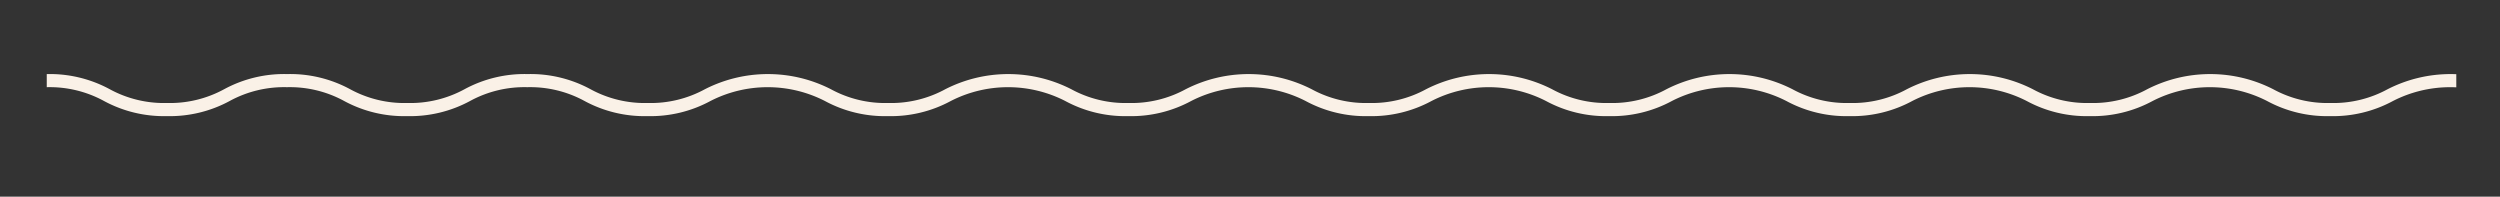 <svg xmlns="http://www.w3.org/2000/svg" xmlns:xlink="http://www.w3.org/1999/xlink" width="572" height="45" viewBox="0 0 572 45">
  <rect x="0" y="0" width="572" height="45" fill="#333333" stroke="none"/>
  <defs>
    <clipPath id="clip-path">
      <rect id="Rectángulo_2566" data-name="Rectángulo 2566" width="552" height="26" transform="translate(0 -0.291)" fill="#fff" stroke="#707070" stroke-width="1"/>
    </clipPath>
    <clipPath id="clip-path-2">
      <rect id="Rectángulo_2565" data-name="Rectángulo 2565" width="1759.828" height="11.069" fill="none" stroke="#faf1e7" stroke-width="3"/>
    </clipPath>
    <clipPath id="clip-Mesa_de_trabajo_30">
      <rect width="572" height="45"/>
    </clipPath>
  </defs>
  <g id="Mesa_de_trabajo_30" data-name="Mesa de trabajo – 30" clip-path="url(#clip-Mesa_de_trabajo_30)">
    <rect width="572" height="45" fill="rgba(255,255,255,0)"/>
    <g id="Enmascarar_grupo_98" data-name="Enmascarar grupo 98" transform="translate(10 10.291)" clip-path="url(#clip-path)">
      <g id="Grupo_36064" data-name="Grupo 36064" transform="translate(0.698 5.932)">
        <g id="Grupo_36063" data-name="Grupo 36063" transform="translate(0 0)" clip-path="url(#clip-path-2)">
          <path id="Trazado_20479" data-name="Trazado 20479" d="M1732.32,10.887a28.843,28.843,0,0,1-14.4-3.457,28.736,28.736,0,0,0-26.2,0,28.835,28.835,0,0,1-14.4,3.458,28.831,28.831,0,0,1-14.4-3.458,28.733,28.733,0,0,0-26.2,0,28.833,28.833,0,0,1-14.4,3.457,28.831,28.831,0,0,1-14.4-3.457,28.729,28.729,0,0,0-26.2,0,28.824,28.824,0,0,1-14.4,3.458,28.826,28.826,0,0,1-14.4-3.458,28.719,28.719,0,0,0-26.2,0,28.823,28.823,0,0,1-14.4,3.458,28.83,28.83,0,0,1-14.4-3.458,28.725,28.725,0,0,0-26.2,0,28.831,28.831,0,0,1-14.4,3.458,28.826,28.826,0,0,1-14.4-3.457,28.725,28.725,0,0,0-26.2,0,28.825,28.825,0,0,1-14.4,3.458,28.825,28.825,0,0,1-14.4-3.457,28.725,28.725,0,0,0-26.2,0,28.823,28.823,0,0,1-14.4,3.458,28.829,28.829,0,0,1-14.4-3.458,28.724,28.724,0,0,0-26.2,0,28.823,28.823,0,0,1-14.4,3.457,28.827,28.827,0,0,1-14.4-3.458,28.717,28.717,0,0,0-26.195,0,28.823,28.823,0,0,1-14.4,3.458,28.822,28.822,0,0,1-14.4-3.458,28.717,28.717,0,0,0-26.195,0,28.822,28.822,0,0,1-14.4,3.458,28.829,28.829,0,0,1-14.4-3.458,28.722,28.722,0,0,0-26.2,0,28.822,28.822,0,0,1-14.4,3.458,28.814,28.814,0,0,1-14.4-3.458,28.716,28.716,0,0,0-26.194,0,28.822,28.822,0,0,1-14.4,3.458,28.82,28.82,0,0,1-14.4-3.458,28.713,28.713,0,0,0-26.193,0,28.816,28.816,0,0,1-14.4,3.458,28.826,28.826,0,0,1-14.4-3.458,28.713,28.713,0,0,0-26.193,0,28.816,28.816,0,0,1-14.4,3.458,28.824,28.824,0,0,1-14.4-3.457,28.715,28.715,0,0,0-26.194,0,28.813,28.813,0,0,1-14.4,3.458,28.822,28.822,0,0,1-14.4-3.458,28.719,28.719,0,0,0-26.2,0,28.823,28.823,0,0,1-14.4,3.458,28.823,28.823,0,0,1-14.4-3.458,28.717,28.717,0,0,0-26.195,0,28.822,28.822,0,0,1-14.4,3.458,28.825,28.825,0,0,1-14.4-3.458,28.721,28.721,0,0,0-26.2,0,28.818,28.818,0,0,1-14.4,3.458,28.823,28.823,0,0,1-14.4-3.458,28.719,28.719,0,0,0-26.2,0,28.823,28.823,0,0,1-14.4,3.458,28.823,28.823,0,0,1-14.4-3.458,28.716,28.716,0,0,0-26.195,0,28.819,28.819,0,0,1-14.4,3.457A28.825,28.825,0,0,1,618,7.43a28.717,28.717,0,0,0-26.195,0,28.82,28.82,0,0,1-14.4,3.458,28.827,28.827,0,0,1-14.4-3.458,28.717,28.717,0,0,0-26.195,0,28.819,28.819,0,0,1-14.4,3.458,28.822,28.822,0,0,1-14.4-3.458,28.717,28.717,0,0,0-26.195,0,28.82,28.82,0,0,1-14.4,3.458,28.825,28.825,0,0,1-14.4-3.458,28.716,28.716,0,0,0-26.194,0,28.818,28.818,0,0,1-14.4,3.458,28.825,28.825,0,0,1-14.4-3.458,28.717,28.717,0,0,0-26.195,0,28.814,28.814,0,0,1-14.4,3.458,28.823,28.823,0,0,1-14.4-3.458,28.715,28.715,0,0,0-26.194,0,28.82,28.82,0,0,1-14.4,3.458,28.82,28.82,0,0,1-14.4-3.458,28.717,28.717,0,0,0-26.195,0,28.822,28.822,0,0,1-14.4,3.458,28.813,28.813,0,0,1-14.4-3.458,28.716,28.716,0,0,0-26.194,0,28.82,28.82,0,0,1-14.4,3.458,28.82,28.82,0,0,1-14.4-3.458,28.715,28.715,0,0,0-26.194,0,28.815,28.815,0,0,1-14.4,3.458,28.819,28.819,0,0,1-14.4-3.458,25.95,25.95,0,0,0-13.1-3.161,25.949,25.949,0,0,0-13.1,3.161,28.82,28.82,0,0,1-14.4,3.458,28.817,28.817,0,0,1-14.4-3.458,25.945,25.945,0,0,0-13.1-3.161,25.948,25.948,0,0,0-13.1,3.161,28.814,28.814,0,0,1-14.4,3.458A28.822,28.822,0,0,1,13.1,7.43,25.949,25.949,0,0,0,0,4.269v-3A28.82,28.82,0,0,1,14.4,4.726,25.95,25.95,0,0,0,27.5,7.887a25.946,25.946,0,0,0,13.1-3.161,28.819,28.819,0,0,1,14.4-3.458,28.817,28.817,0,0,1,14.4,3.458,25.945,25.945,0,0,0,13.1,3.161,25.949,25.949,0,0,0,13.1-3.161,28.819,28.819,0,0,1,14.4-3.458,28.819,28.819,0,0,1,14.4,3.458,25.95,25.95,0,0,0,13.1,3.161,25.945,25.945,0,0,0,13.1-3.161,31.708,31.708,0,0,1,28.8,0,25.949,25.949,0,0,0,13.1,3.161,25.949,25.949,0,0,0,13.1-3.161,31.708,31.708,0,0,1,28.8,0,25.946,25.946,0,0,0,13.1,3.161,25.952,25.952,0,0,0,13.1-3.161,31.709,31.709,0,0,1,28.8,0,25.949,25.949,0,0,0,13.1,3.161,25.949,25.949,0,0,0,13.1-3.161,31.708,31.708,0,0,1,28.8,0,25.95,25.95,0,0,0,13.1,3.161,25.946,25.946,0,0,0,13.1-3.161,31.71,31.71,0,0,1,28.8,0,25.955,25.955,0,0,0,13.1,3.161,25.949,25.949,0,0,0,13.1-3.161,31.708,31.708,0,0,1,28.8,0,25.953,25.953,0,0,0,13.1,3.161,25.949,25.949,0,0,0,13.1-3.161,31.709,31.709,0,0,1,28.8,0,25.952,25.952,0,0,0,13.1,3.161,25.948,25.948,0,0,0,13.1-3.161,31.71,31.71,0,0,1,28.8,0,25.955,25.955,0,0,0,13.1,3.161,25.949,25.949,0,0,0,13.1-3.161,31.71,31.71,0,0,1,28.8,0,25.953,25.953,0,0,0,13.1,3.161,25.949,25.949,0,0,0,13.1-3.161,31.71,31.71,0,0,1,28.8,0,25.95,25.95,0,0,0,13.1,3.161,25.952,25.952,0,0,0,13.1-3.161,31.711,31.711,0,0,1,28.8,0,25.952,25.952,0,0,0,13.1,3.161,25.95,25.95,0,0,0,13.1-3.161,31.713,31.713,0,0,1,28.8,0,25.956,25.956,0,0,0,13.1,3.161,25.952,25.952,0,0,0,13.1-3.161,31.71,31.71,0,0,1,28.8,0,25.95,25.95,0,0,0,13.1,3.161,25.952,25.952,0,0,0,13.1-3.161,31.711,31.711,0,0,1,28.8,0,25.952,25.952,0,0,0,13.1,3.161,25.943,25.943,0,0,0,13.095-3.161,31.708,31.708,0,0,1,28.8,0,25.952,25.952,0,0,0,13.1,3.161,25.944,25.944,0,0,0,13.1-3.161,31.706,31.706,0,0,1,28.8,0,25.955,25.955,0,0,0,13.1,3.161,25.946,25.946,0,0,0,13.1-3.161,31.705,31.705,0,0,1,28.8,0,25.949,25.949,0,0,0,13.1,3.161,25.951,25.951,0,0,0,13.1-3.161,31.708,31.708,0,0,1,28.8,0,25.946,25.946,0,0,0,13.1,3.161,25.954,25.954,0,0,0,13.1-3.161,31.713,31.713,0,0,1,28.8,0,25.959,25.959,0,0,0,13.1,3.161,25.953,25.953,0,0,0,13.1-3.161,31.709,31.709,0,0,1,28.8,0,25.95,25.95,0,0,0,13.1,3.161,25.952,25.952,0,0,0,13.1-3.161,31.71,31.71,0,0,1,28.8,0,25.956,25.956,0,0,0,13.1,3.161,25.952,25.952,0,0,0,13.1-3.161,31.716,31.716,0,0,1,28.8,0,25.961,25.961,0,0,0,13.1,3.161,25.955,25.955,0,0,0,13.1-3.161,31.717,31.717,0,0,1,28.8,0,25.955,25.955,0,0,0,13.1,3.161,25.955,25.955,0,0,0,13.1-3.161,31.717,31.717,0,0,1,28.8,0,25.956,25.956,0,0,0,13.1,3.161,25.96,25.96,0,0,0,13.1-3.161,31.717,31.717,0,0,1,28.8,0,25.961,25.961,0,0,0,13.1,3.161,25.952,25.952,0,0,0,13.1-3.161,31.711,31.711,0,0,1,28.8,0,25.955,25.955,0,0,0,13.1,3.161,25.957,25.957,0,0,0,13.1-3.161,31.72,31.72,0,0,1,28.8,0,25.962,25.962,0,0,0,13.1,3.161,25.964,25.964,0,0,0,13.1-3.161,31.724,31.724,0,0,1,28.8,0,25.961,25.961,0,0,0,13.1,3.161,25.966,25.966,0,0,0,13.1-3.161,31.729,31.729,0,0,1,28.806,0,25.97,25.97,0,0,0,13.1,3.161,25.972,25.972,0,0,0,13.1-3.161,28.843,28.843,0,0,1,14.4-3.457v3a25.973,25.973,0,0,0-13.1,3.161A28.843,28.843,0,0,1,1732.32,10.887Z" transform="translate(0 -0.543)" fill="#faf1e7"/>
        </g>
      </g>
    </g>
  </g>
</svg>
